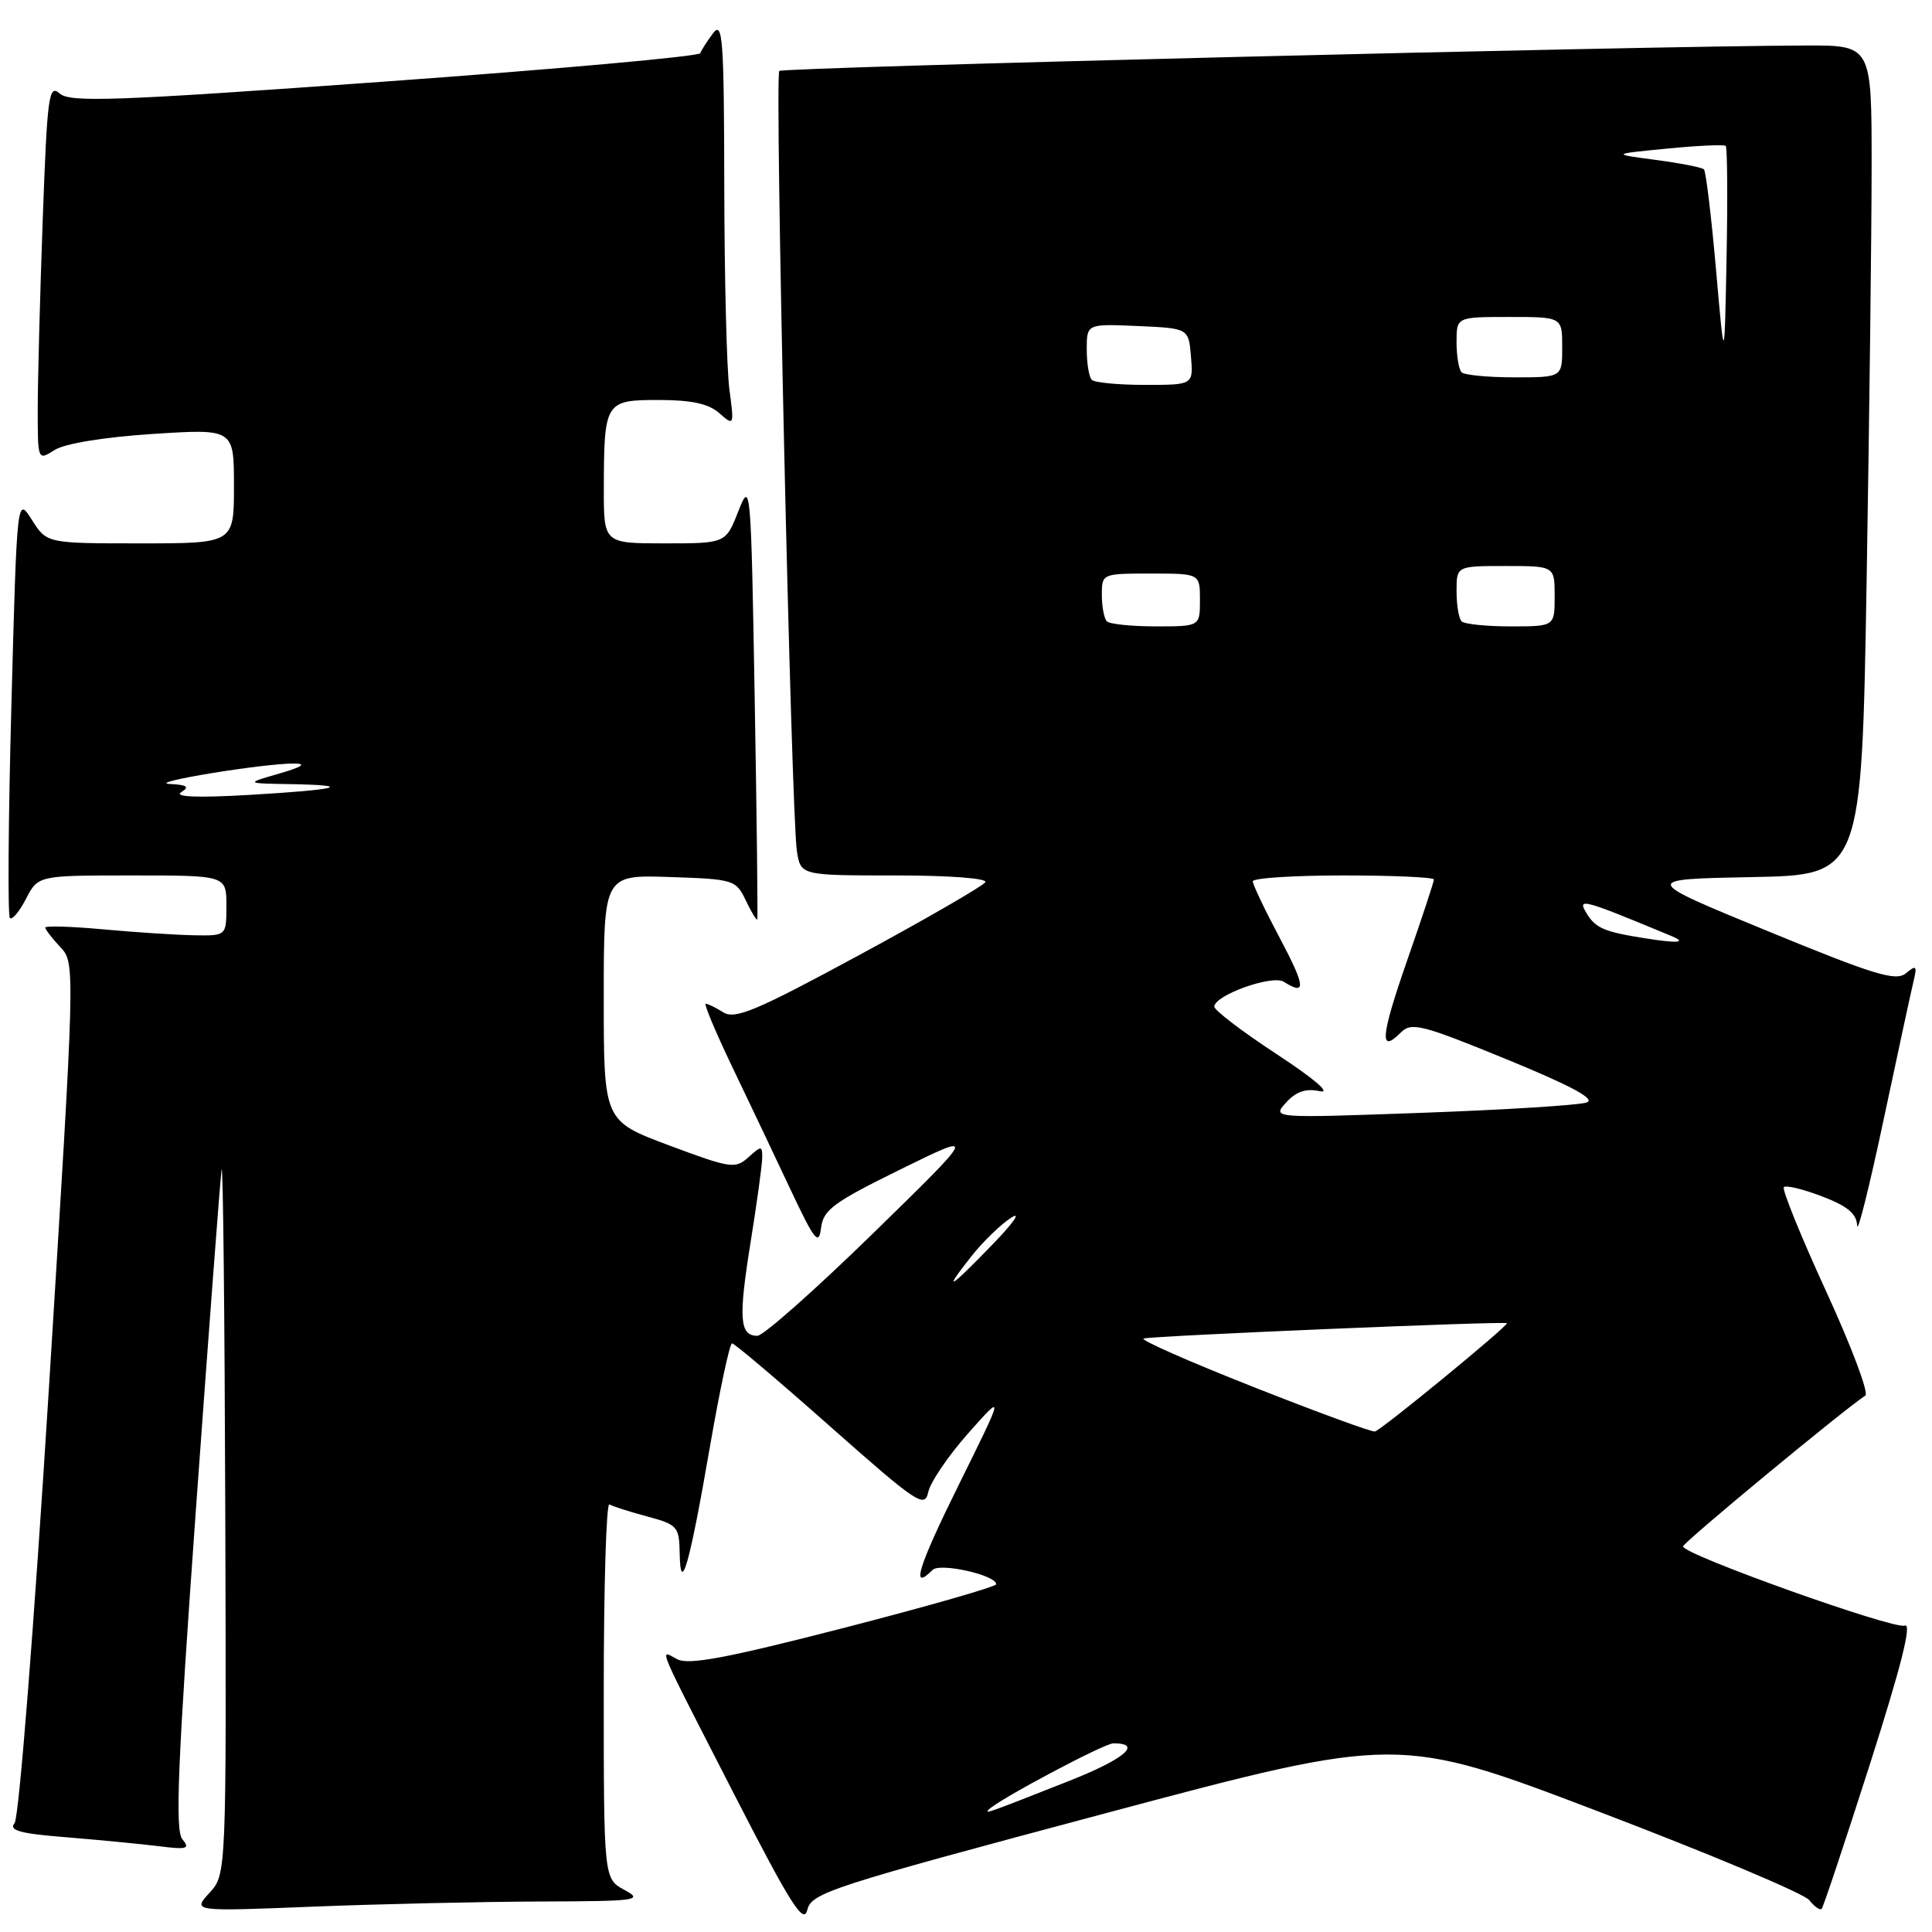 <?xml version="1.0" encoding="UTF-8" standalone="no"?>
<!DOCTYPE svg PUBLIC "-//W3C//DTD SVG 1.1//EN" "http://www.w3.org/Graphics/SVG/1.1/DTD/svg11.dtd" >
<svg xmlns="http://www.w3.org/2000/svg" xmlns:xlink="http://www.w3.org/1999/xlink" version="1.1" viewBox="0 0 256 256">
 <g >
 <path fill="currentColor"
d=" M 146.40 240.29 C 185.26 229.92 185.26 229.92 211.88 240.06 C 226.52 245.64 239.06 250.91 239.74 251.78 C 240.42 252.64 241.16 253.16 241.38 252.93 C 241.60 252.69 244.49 244.03 247.80 233.68 C 251.92 220.78 253.37 215.03 252.39 215.40 C 250.94 215.96 223.04 205.99 223.01 204.91 C 223.00 204.41 244.35 186.75 247.17 184.92 C 247.66 184.61 245.31 178.37 241.96 171.08 C 238.61 163.78 236.09 157.57 236.37 157.30 C 236.65 157.02 238.93 157.57 241.44 158.53 C 244.80 159.81 246.02 160.83 246.08 162.39 C 246.13 163.55 247.69 157.30 249.56 148.50 C 251.43 139.70 253.22 131.41 253.54 130.08 C 254.05 127.96 253.93 127.82 252.55 128.96 C 251.22 130.06 248.41 129.21 234.24 123.38 C 217.50 116.50 217.50 116.50 232.09 116.22 C 246.68 115.95 246.68 115.95 247.34 76.81 C 247.70 55.28 248.00 30.55 248.00 21.84 C 248.00 6.00 248.00 6.00 239.25 6.03 C 217.13 6.10 103.75 8.92 103.26 9.40 C 102.63 10.03 104.84 107.83 105.59 112.75 C 106.09 116.00 106.09 116.00 118.60 116.00 C 125.78 116.00 130.88 116.38 130.56 116.90 C 130.25 117.40 122.74 121.74 113.85 126.55 C 100.28 133.90 97.41 135.11 95.86 134.15 C 94.85 133.52 93.80 133.00 93.52 133.00 C 93.24 133.00 94.80 136.71 96.97 141.25 C 99.15 145.79 102.62 153.10 104.69 157.50 C 107.93 164.39 108.50 165.12 108.79 162.72 C 109.09 160.30 110.43 159.32 119.32 154.95 C 129.50 149.94 129.50 149.94 115.64 163.47 C 108.01 170.91 101.14 177.00 100.36 177.00 C 98.00 177.00 97.83 174.73 99.45 164.66 C 100.30 159.36 101.00 154.27 101.00 153.36 C 101.00 151.80 100.88 151.80 99.16 153.35 C 97.44 154.91 96.79 154.81 88.66 151.77 C 80.00 148.53 80.00 148.53 80.00 132.23 C 80.00 115.92 80.00 115.92 88.74 116.21 C 97.23 116.49 97.52 116.58 98.83 119.33 C 99.57 120.88 100.25 122.00 100.34 121.83 C 100.43 121.65 100.28 108.45 100.00 92.50 C 99.51 64.13 99.46 63.59 97.83 67.75 C 96.16 72.00 96.16 72.00 88.08 72.00 C 80.00 72.00 80.00 72.00 80.01 64.75 C 80.04 53.22 80.17 53.00 87.29 53.00 C 91.63 53.00 93.90 53.49 95.32 54.75 C 97.27 56.47 97.29 56.42 96.65 51.61 C 96.29 48.92 95.99 36.77 95.97 24.61 C 95.94 5.20 95.76 2.73 94.50 4.39 C 93.72 5.43 92.94 6.63 92.79 7.05 C 92.63 7.47 73.83 9.16 51.00 10.81 C 15.19 13.39 9.28 13.60 7.91 12.39 C 6.46 11.11 6.26 12.63 5.66 29.15 C 5.30 39.14 5.00 50.41 5.00 54.18 C 5.00 61.05 5.00 61.05 7.25 59.62 C 8.60 58.77 13.81 57.92 20.25 57.50 C 31.00 56.81 31.00 56.81 31.00 64.40 C 31.00 72.00 31.00 72.00 18.60 72.00 C 6.20 72.00 6.20 72.00 4.22 68.88 C 2.25 65.77 2.25 65.77 1.51 93.44 C 1.10 108.65 1.01 121.35 1.31 121.64 C 1.61 121.94 2.57 120.79 3.45 119.09 C 5.05 116.00 5.05 116.00 17.53 116.00 C 30.00 116.00 30.00 116.00 30.00 120.00 C 30.00 124.00 30.00 124.00 25.75 123.93 C 23.41 123.89 18.01 123.54 13.75 123.15 C 9.49 122.76 6.00 122.65 6.00 122.91 C 6.00 123.16 6.90 124.33 7.99 125.49 C 9.98 127.61 9.98 127.65 6.48 183.97 C 4.50 215.66 2.51 240.88 1.93 241.58 C 1.14 242.54 2.65 242.96 8.70 243.44 C 12.99 243.79 18.50 244.32 20.95 244.62 C 24.80 245.11 25.23 244.98 24.16 243.70 C 23.18 242.51 23.55 233.61 25.97 199.86 C 27.65 176.56 29.17 156.38 29.36 155.00 C 29.55 153.62 29.77 174.07 29.85 200.44 C 30.00 248.37 30.00 248.37 27.75 250.82 C 25.50 253.28 25.50 253.28 41.50 252.64 C 50.30 252.29 63.80 251.99 71.50 251.96 C 84.49 251.92 85.30 251.81 82.75 250.43 C 80.00 248.94 80.00 248.94 80.00 223.91 C 80.00 210.14 80.34 199.09 80.75 199.34 C 81.16 199.59 83.41 200.31 85.75 200.94 C 89.76 202.01 90.00 202.28 90.06 205.79 C 90.16 211.58 91.36 207.38 94.06 191.75 C 95.37 184.19 96.69 178.00 97.00 178.00 C 97.31 178.00 103.18 182.97 110.03 189.04 C 121.54 199.23 122.54 199.89 123.00 197.70 C 123.28 196.39 125.66 192.89 128.30 189.91 C 133.10 184.50 133.10 184.50 127.04 196.75 C 121.62 207.70 120.62 210.98 123.58 208.02 C 124.56 207.04 132.00 208.71 132.00 209.92 C 132.00 210.24 122.93 212.84 111.84 215.70 C 96.26 219.71 91.23 220.66 89.72 219.85 C 87.32 218.57 86.73 217.16 97.44 238.06 C 104.77 252.35 106.49 255.06 106.97 253.08 C 107.52 250.81 109.99 250.01 146.40 240.29 Z  M 131.00 239.79 C 132.22 238.49 146.32 231.00 147.53 231.00 C 151.45 231.00 149.02 233.07 141.72 235.96 C 130.78 240.28 130.42 240.40 131.00 239.79 Z  M 166.03 183.76 C 157.52 180.40 151.00 177.52 151.53 177.36 C 152.74 177.00 199.37 175.04 199.67 175.33 C 199.94 175.61 183.10 189.44 182.19 189.68 C 181.81 189.79 174.54 187.12 166.03 183.76 Z  M 128.71 166.47 C 130.24 164.53 132.62 162.22 134.00 161.34 C 135.38 160.47 134.27 162.06 131.54 164.87 C 125.73 170.88 124.82 171.39 128.71 166.47 Z  M 170.41 146.10 C 171.74 144.63 173.03 144.19 174.89 144.59 C 176.45 144.92 174.15 142.95 169.18 139.69 C 164.60 136.69 160.87 133.84 160.90 133.37 C 160.99 131.84 168.60 129.13 170.11 130.09 C 173.11 131.99 173.00 130.74 169.57 124.28 C 167.61 120.59 166.00 117.21 166.00 116.78 C 166.00 116.35 171.40 116.00 178.00 116.00 C 184.60 116.00 190.00 116.24 190.00 116.54 C 190.00 116.84 188.42 121.63 186.48 127.19 C 182.94 137.36 182.73 139.70 185.61 136.82 C 187.02 135.41 188.34 135.74 199.60 140.35 C 208.14 143.85 211.48 145.64 210.26 146.08 C 209.29 146.44 199.51 147.05 188.52 147.45 C 168.53 148.17 168.53 148.17 170.41 146.10 Z  M 218.00 124.33 C 212.59 123.48 211.45 123.00 210.25 121.05 C 208.93 118.91 209.59 119.09 221.50 124.04 C 223.59 124.91 222.33 125.02 218.00 124.33 Z  M 24.00 104.98 C 25.16 104.25 24.81 104.00 22.50 103.88 C 19.21 103.72 34.96 101.14 39.00 101.17 C 40.68 101.19 40.03 101.62 37.00 102.50 C 32.50 103.80 32.50 103.80 38.42 103.90 C 47.16 104.05 44.90 104.64 33.00 105.33 C 26.19 105.73 23.03 105.60 24.00 104.98 Z  M 146.67 82.33 C 146.30 81.97 146.00 80.39 146.00 78.83 C 146.00 76.01 146.03 76.00 152.50 76.00 C 159.00 76.00 159.00 76.00 159.00 79.50 C 159.00 83.00 159.00 83.00 153.17 83.00 C 149.96 83.00 147.03 82.70 146.67 82.33 Z  M 193.67 82.33 C 193.30 81.97 193.00 80.17 193.00 78.33 C 193.00 75.00 193.00 75.00 199.50 75.00 C 206.00 75.00 206.00 75.00 206.00 79.00 C 206.00 83.00 206.00 83.00 200.17 83.00 C 196.96 83.00 194.03 82.70 193.67 82.33 Z  M 144.67 50.33 C 144.30 49.97 144.00 48.15 144.00 46.29 C 144.00 42.91 144.00 42.91 150.75 43.20 C 157.50 43.50 157.50 43.50 157.81 47.25 C 158.12 51.00 158.12 51.00 151.73 51.00 C 148.21 51.00 145.03 50.70 144.67 50.33 Z  M 193.67 49.33 C 193.30 48.97 193.00 47.17 193.00 45.33 C 193.00 42.00 193.00 42.00 200.00 42.00 C 207.00 42.00 207.00 42.00 207.00 46.00 C 207.00 50.00 207.00 50.00 200.67 50.00 C 197.18 50.00 194.03 49.70 193.67 49.33 Z  M 227.38 35.71 C 226.76 28.67 226.04 22.70 225.78 22.44 C 225.51 22.18 222.64 21.62 219.40 21.19 C 213.50 20.41 213.50 20.41 220.90 19.69 C 224.96 19.29 228.46 19.13 228.67 19.34 C 228.88 19.55 228.93 26.20 228.78 34.11 C 228.50 48.50 228.50 48.50 227.38 35.71 Z "/>
</g>
</svg>